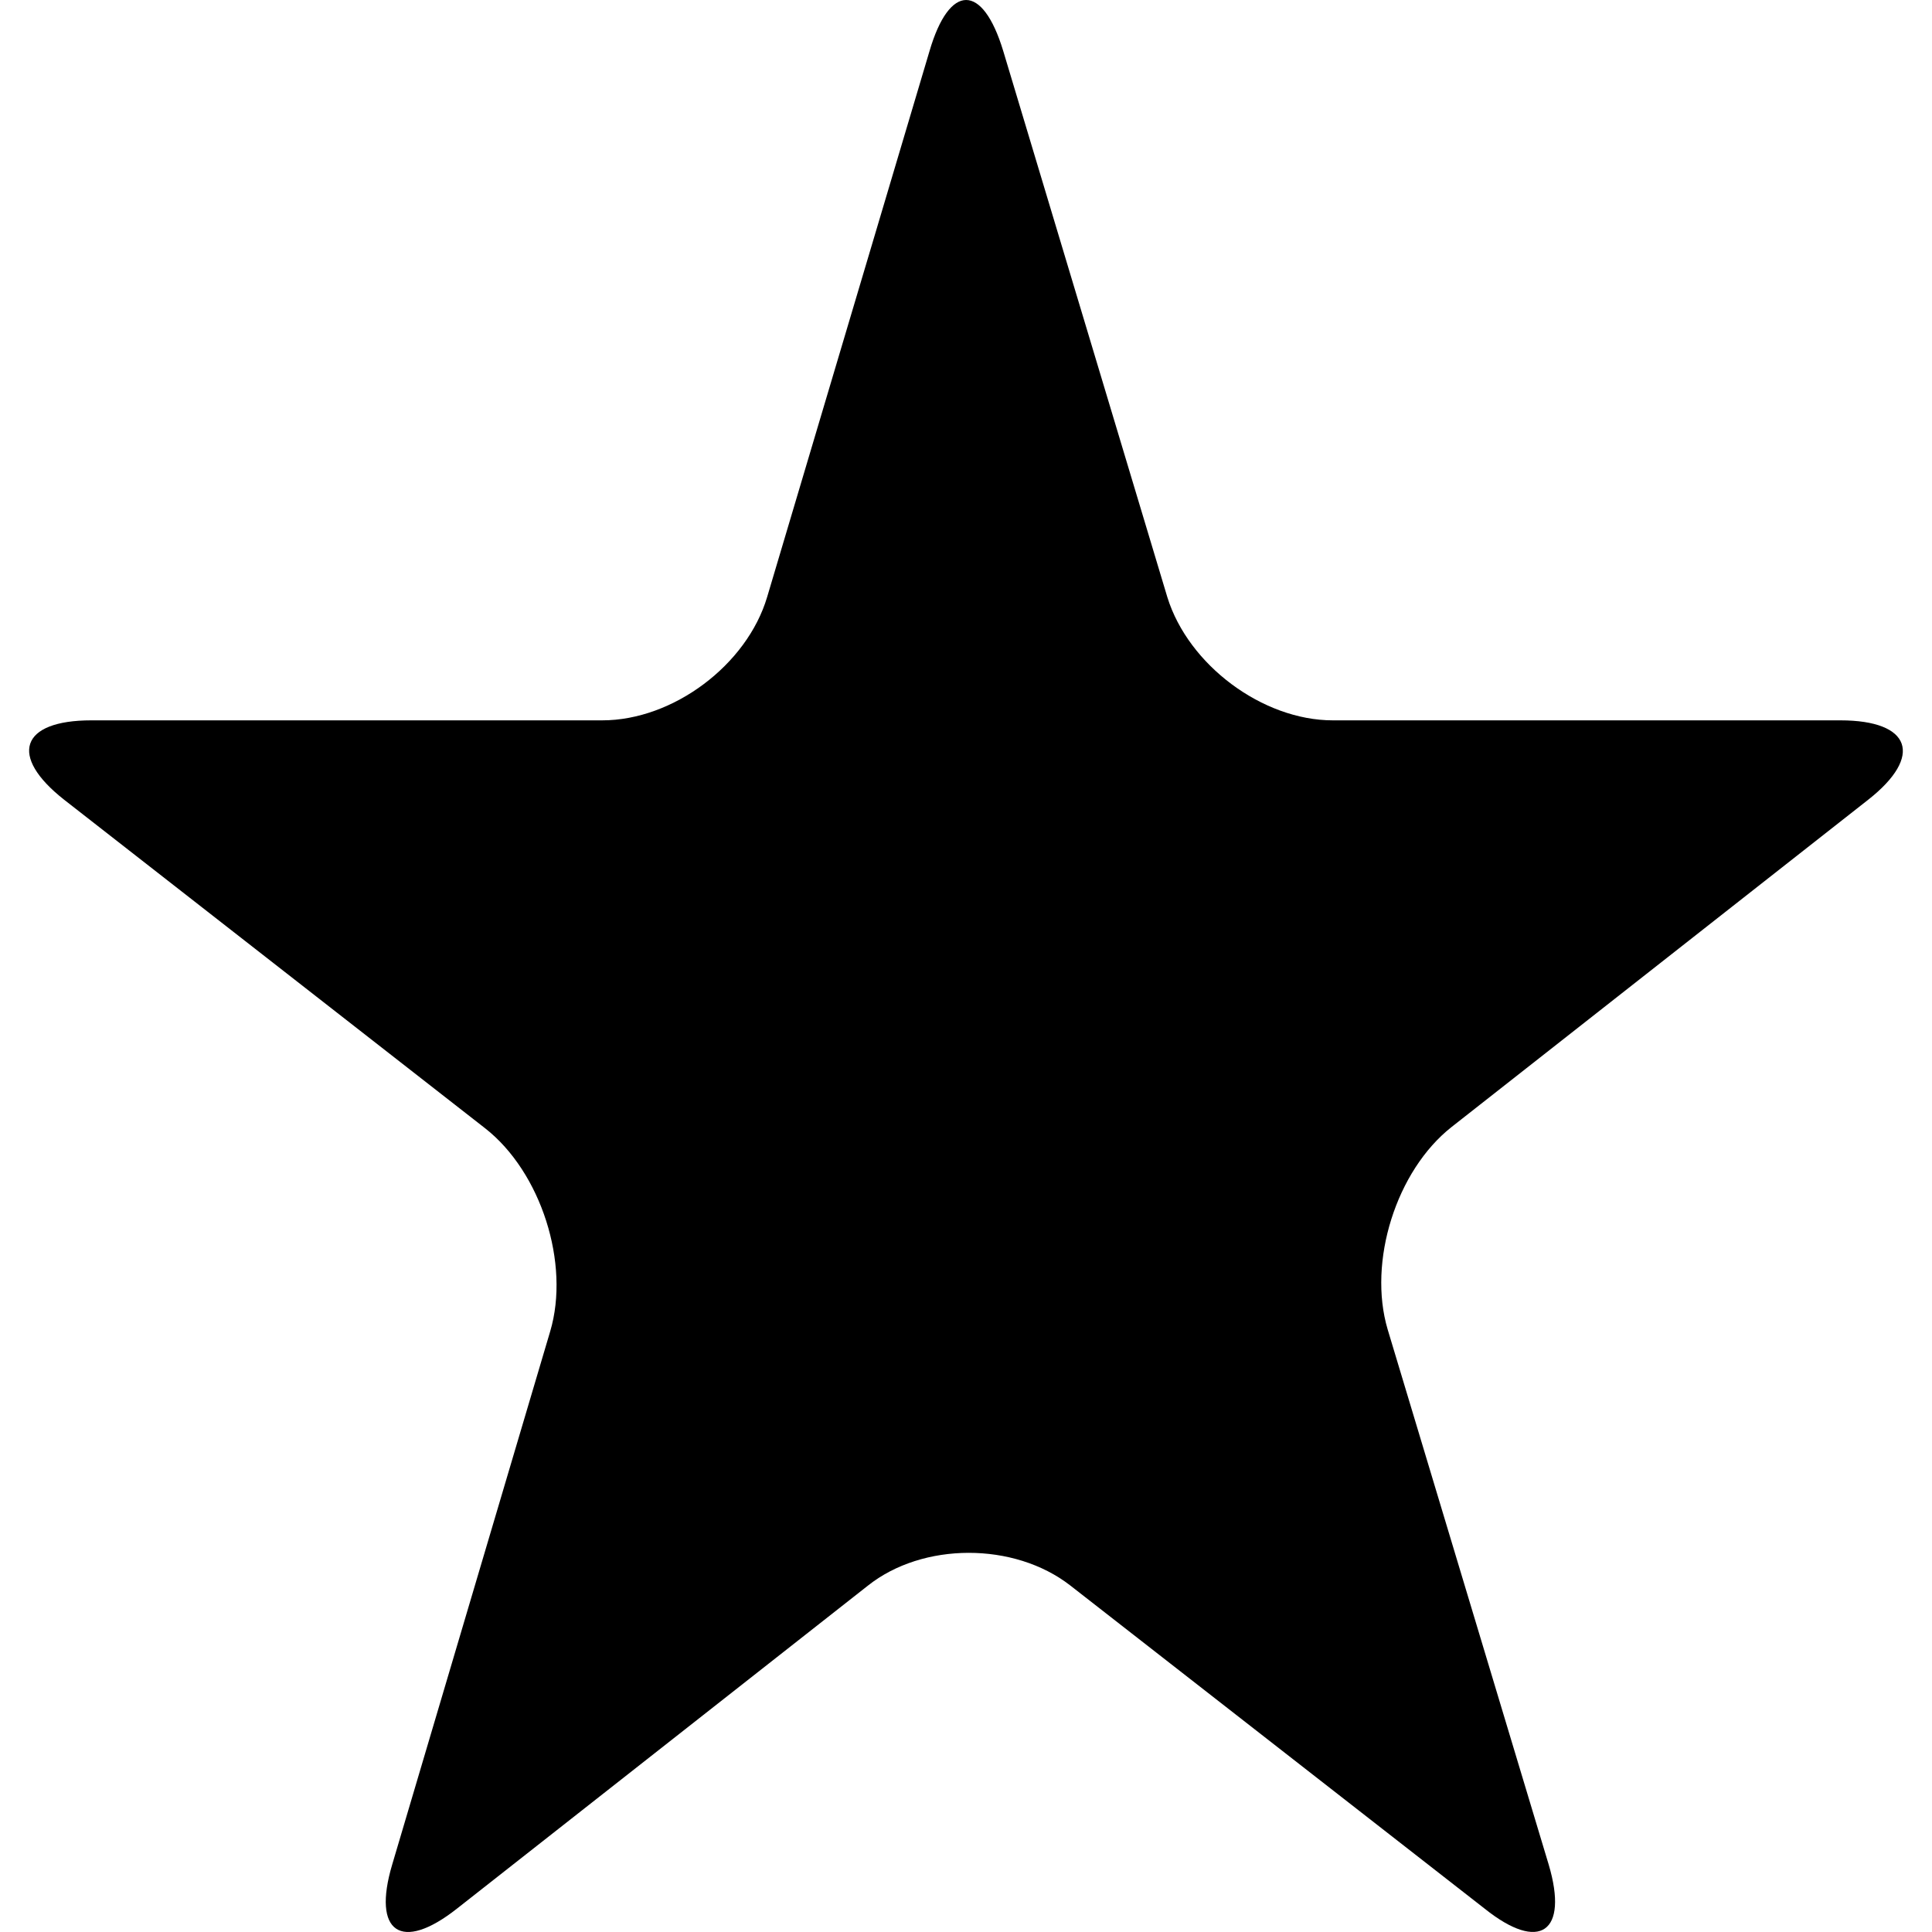 <svg xmlns="http://www.w3.org/2000/svg" xmlns:xlink="http://www.w3.org/1999/xlink" version="1.1" x="0px" y="0px" viewBox="0 0 100 100" enable-background="new 0 0 100 100" xml:space="preserve"><path d="M3.324,41.397l21.789,17.005c2.891,2.266,4.406,7.002,3.365,10.508l-8.18,27.606  c-1.044,3.508,0.461,4.552,3.349,2.278l21.268-16.716c2.844-2.266,7.578-2.271,10.479-0.016l21.453,16.731  c2.841,2.273,4.354,1.229,3.314-2.278l-8.336-27.703c-1.039-3.503,0.44-8.224,3.315-10.484L96.69,41.4  c2.888-2.266,2.227-4.115-1.433-4.115H68.987c-3.639,0-7.475-2.867-8.563-6.367l-8.5-28.289c-1.065-3.508-2.781-3.508-3.813,0.016  l-8.404,28.257c-1.044,3.516-4.87,6.383-8.534,6.383H4.727C1.055,37.285,0.436,39.129,3.324,41.397z"></path></svg>
